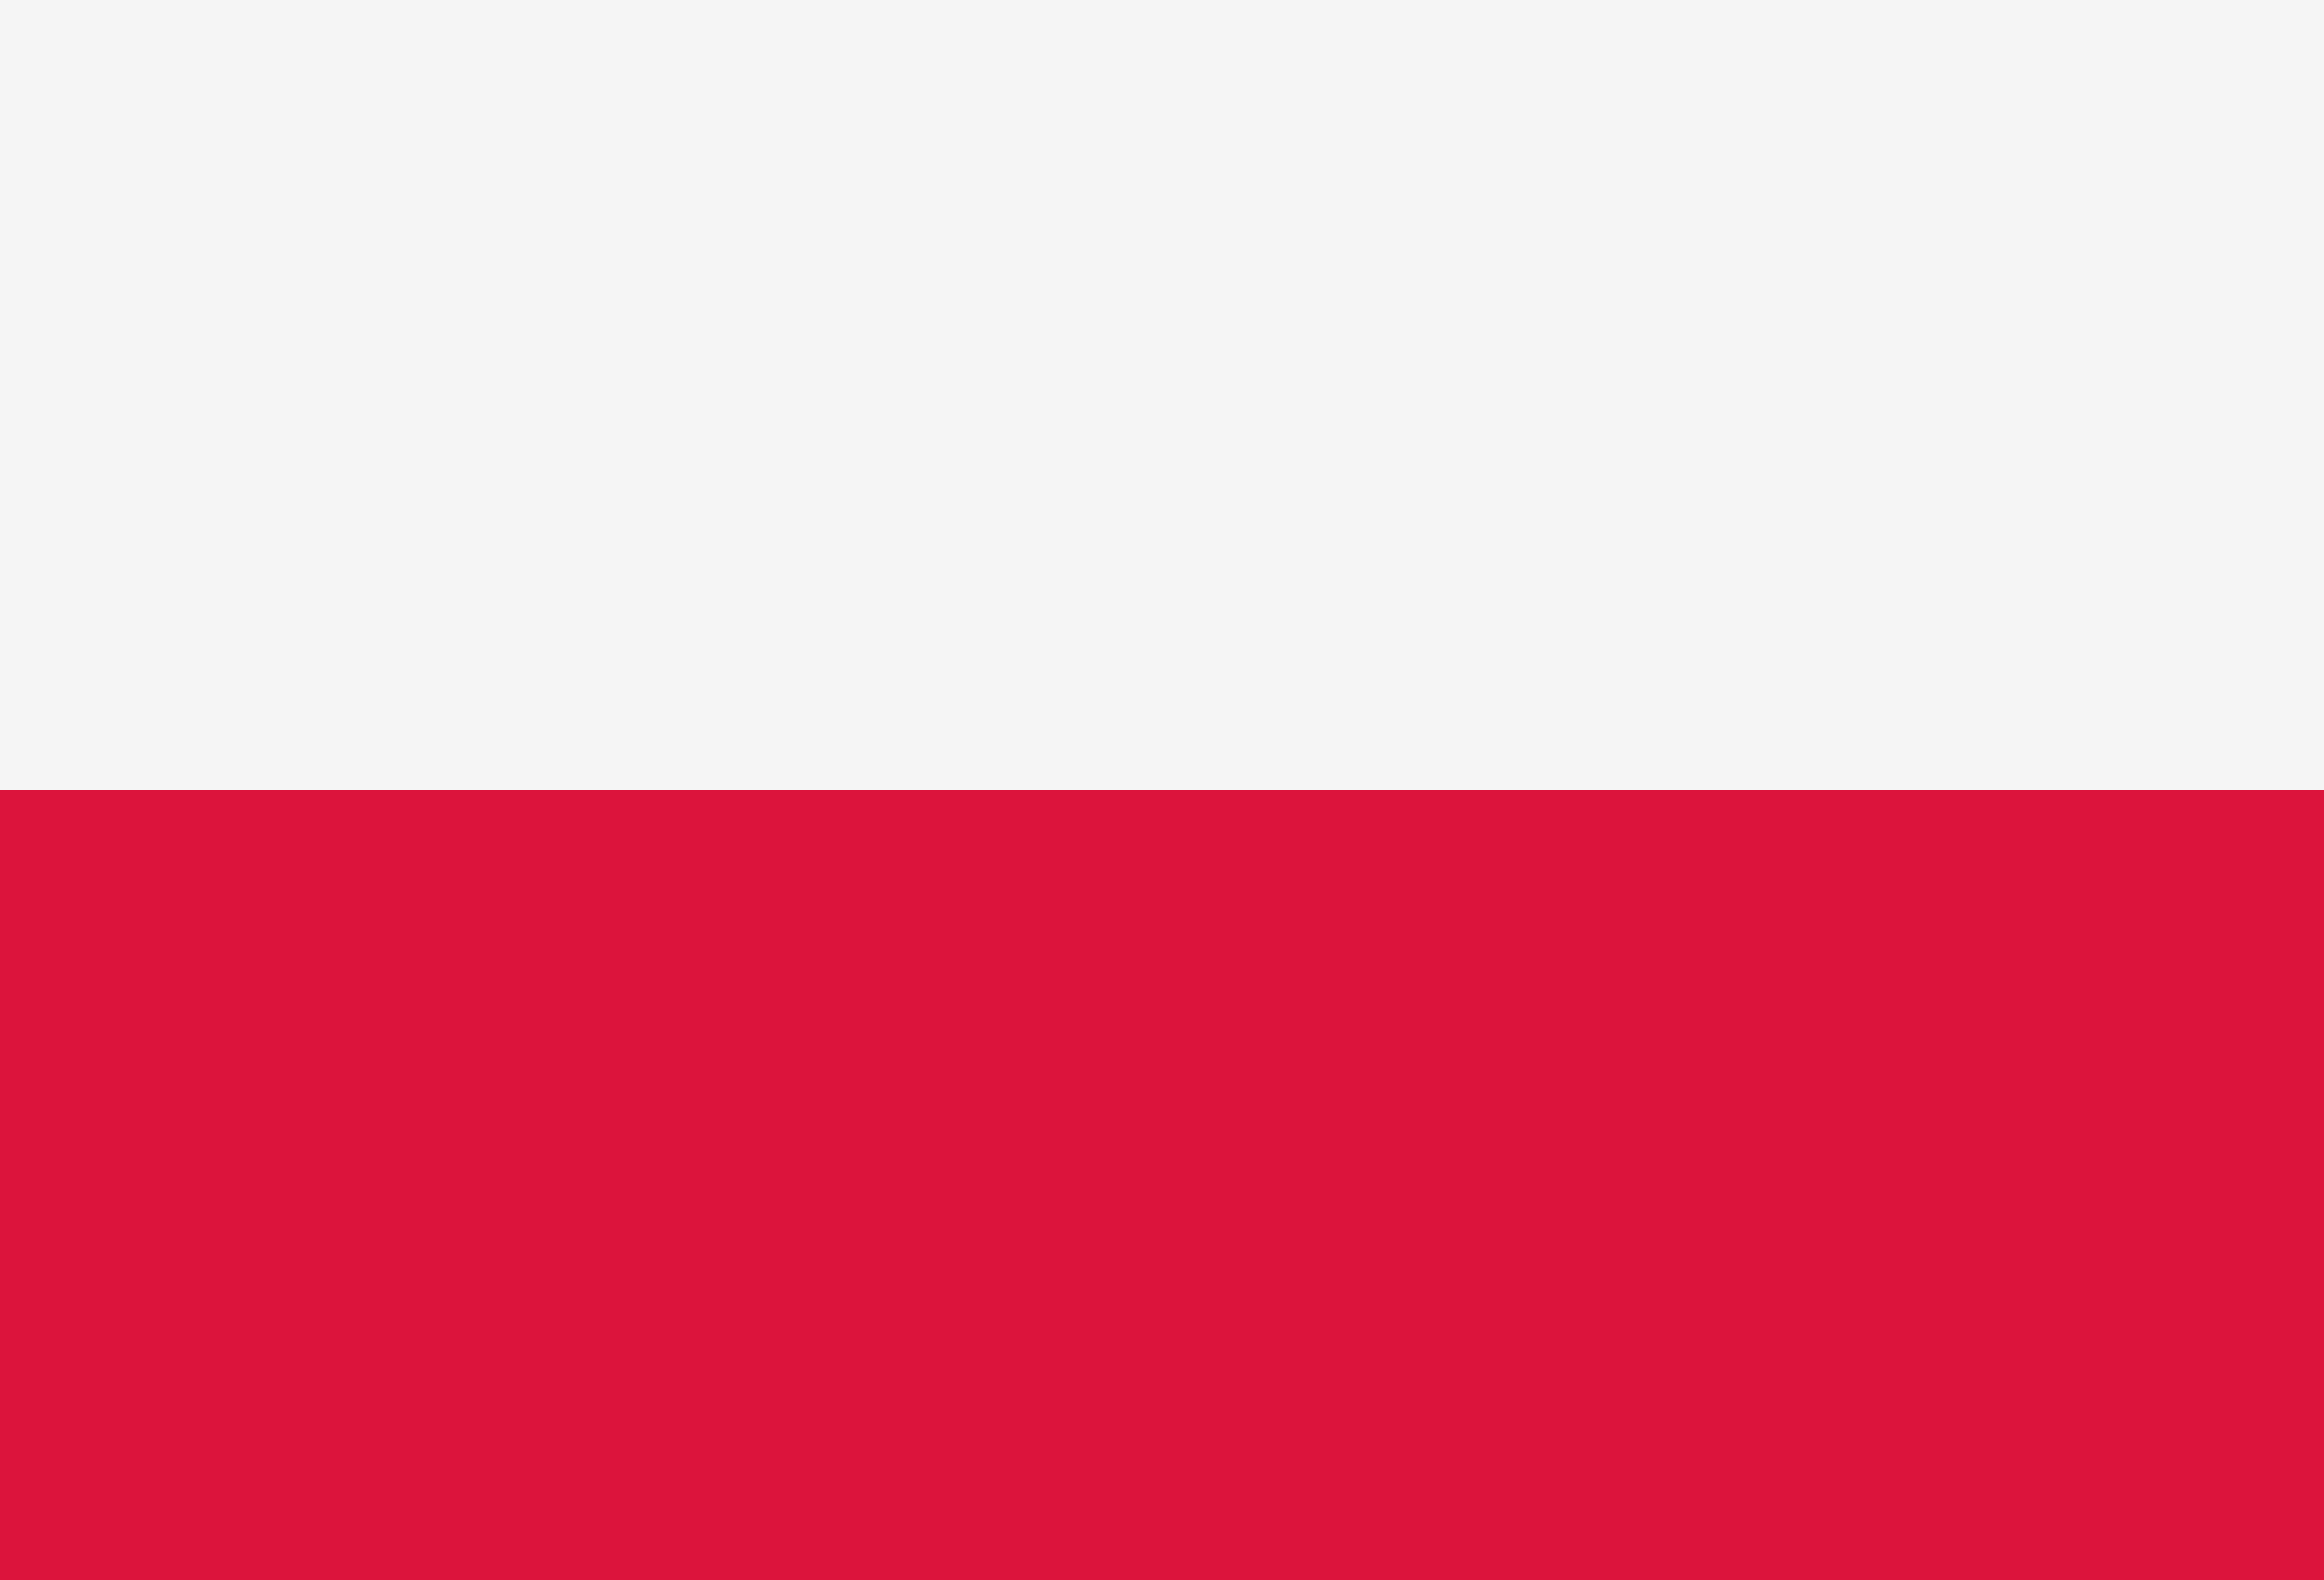 <svg id="country_poland" xmlns="http://www.w3.org/2000/svg" width="100" height="68" viewBox="0 0 100 68">
  <rect x="0" y="0" width="100" height="68" fill="#333333" stroke="none"/>
<defs>
    <style>
      .cls-1 {
        fill: #dc143c;
      }

      .cls-2 {
        fill: #f5f5f5;
      }
    </style>
  </defs>
  <rect class="cls-1" y="33" width="100" height="35"/>
  <rect class="cls-2" width="100" height="34"/>
</svg>
